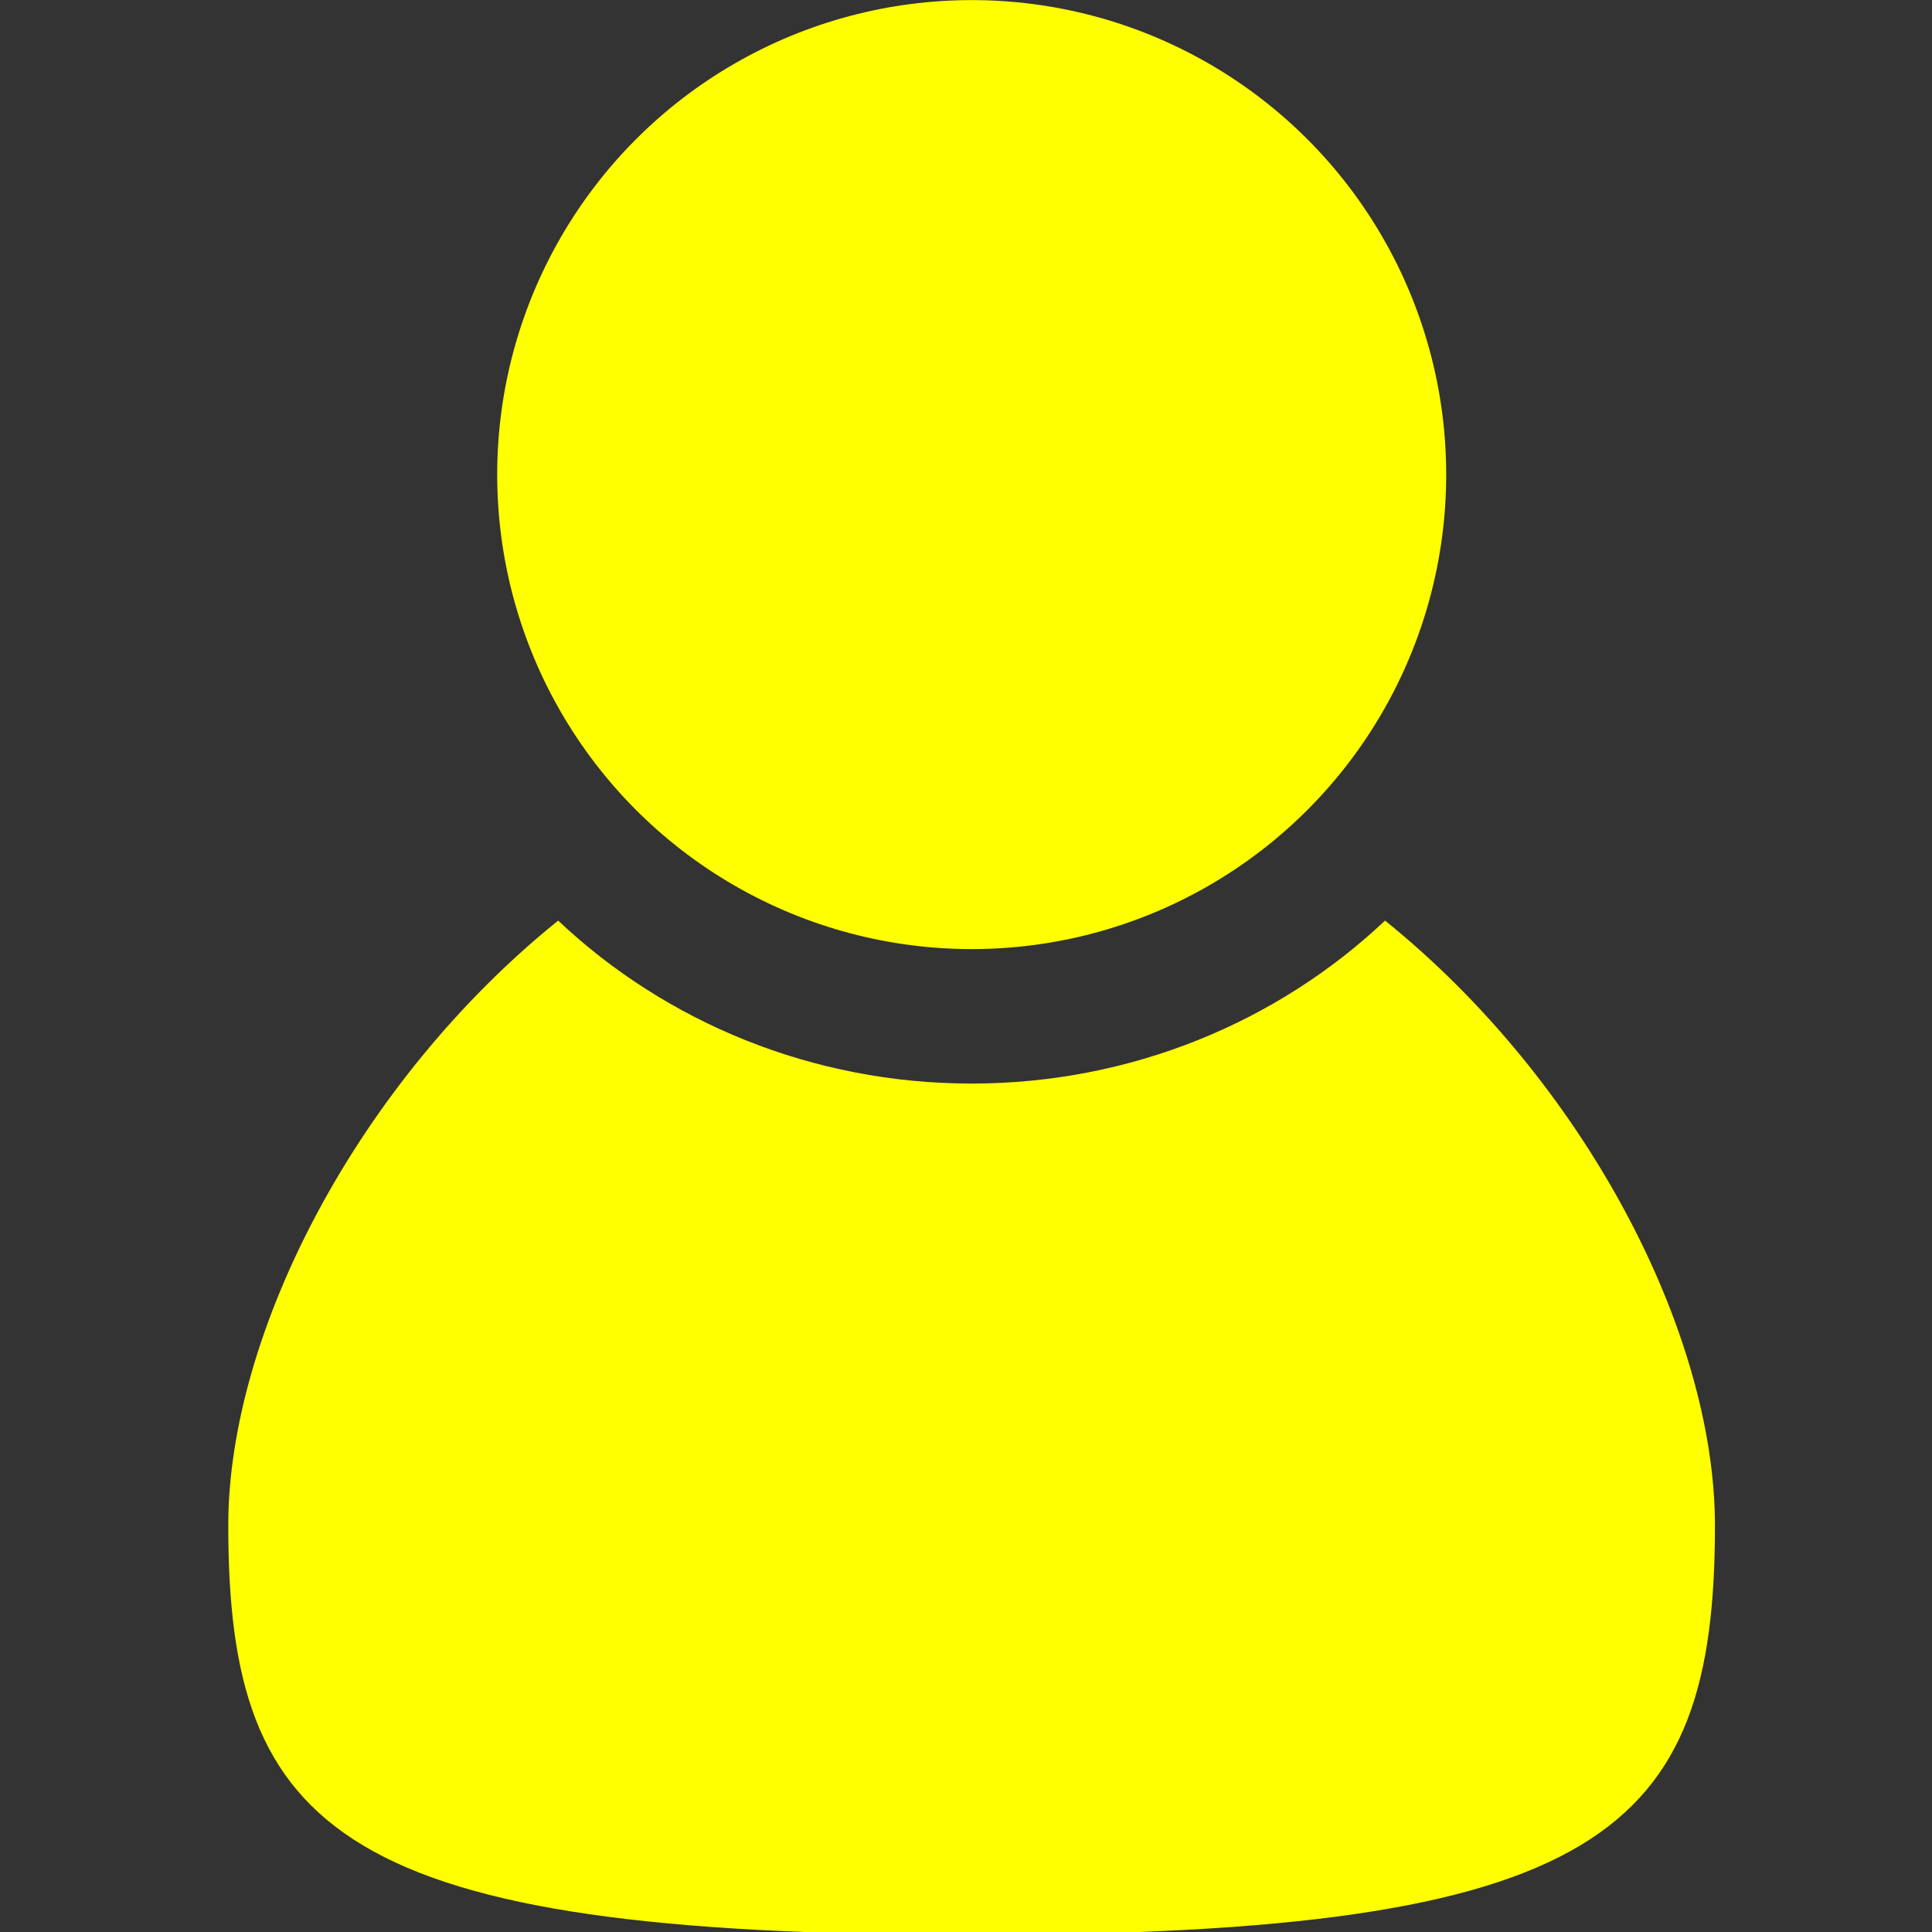 <svg version="1.1" viewBox="0 0 20 20" xmlns="http://www.w3.org/2000/svg">
 <rect x="0" y="0" width="20" height="20" fill="#333333" stroke="none"/>
 <path d="m14.338 9.53c-1.117 1.054-2.635 1.687-4.28 1.687s-3.162-0.632-4.28-1.687c-2.066 1.665-3.415 4.259-3.415 6.262 0 3.183 1.16 4.238 7.695 4.238 6.536 0 7.695-1.054 7.695-4.238 0-2.003-1.349-4.596-3.415-6.262z" fill="#80b3ff" stroke-width=".211" style="fill:#ffff00"/>
 <circle cx="10.059" cy="4.913" r="4.912" fill="#80b3ff" stroke-width=".211" style="fill:#ffff00"/>
</svg>
